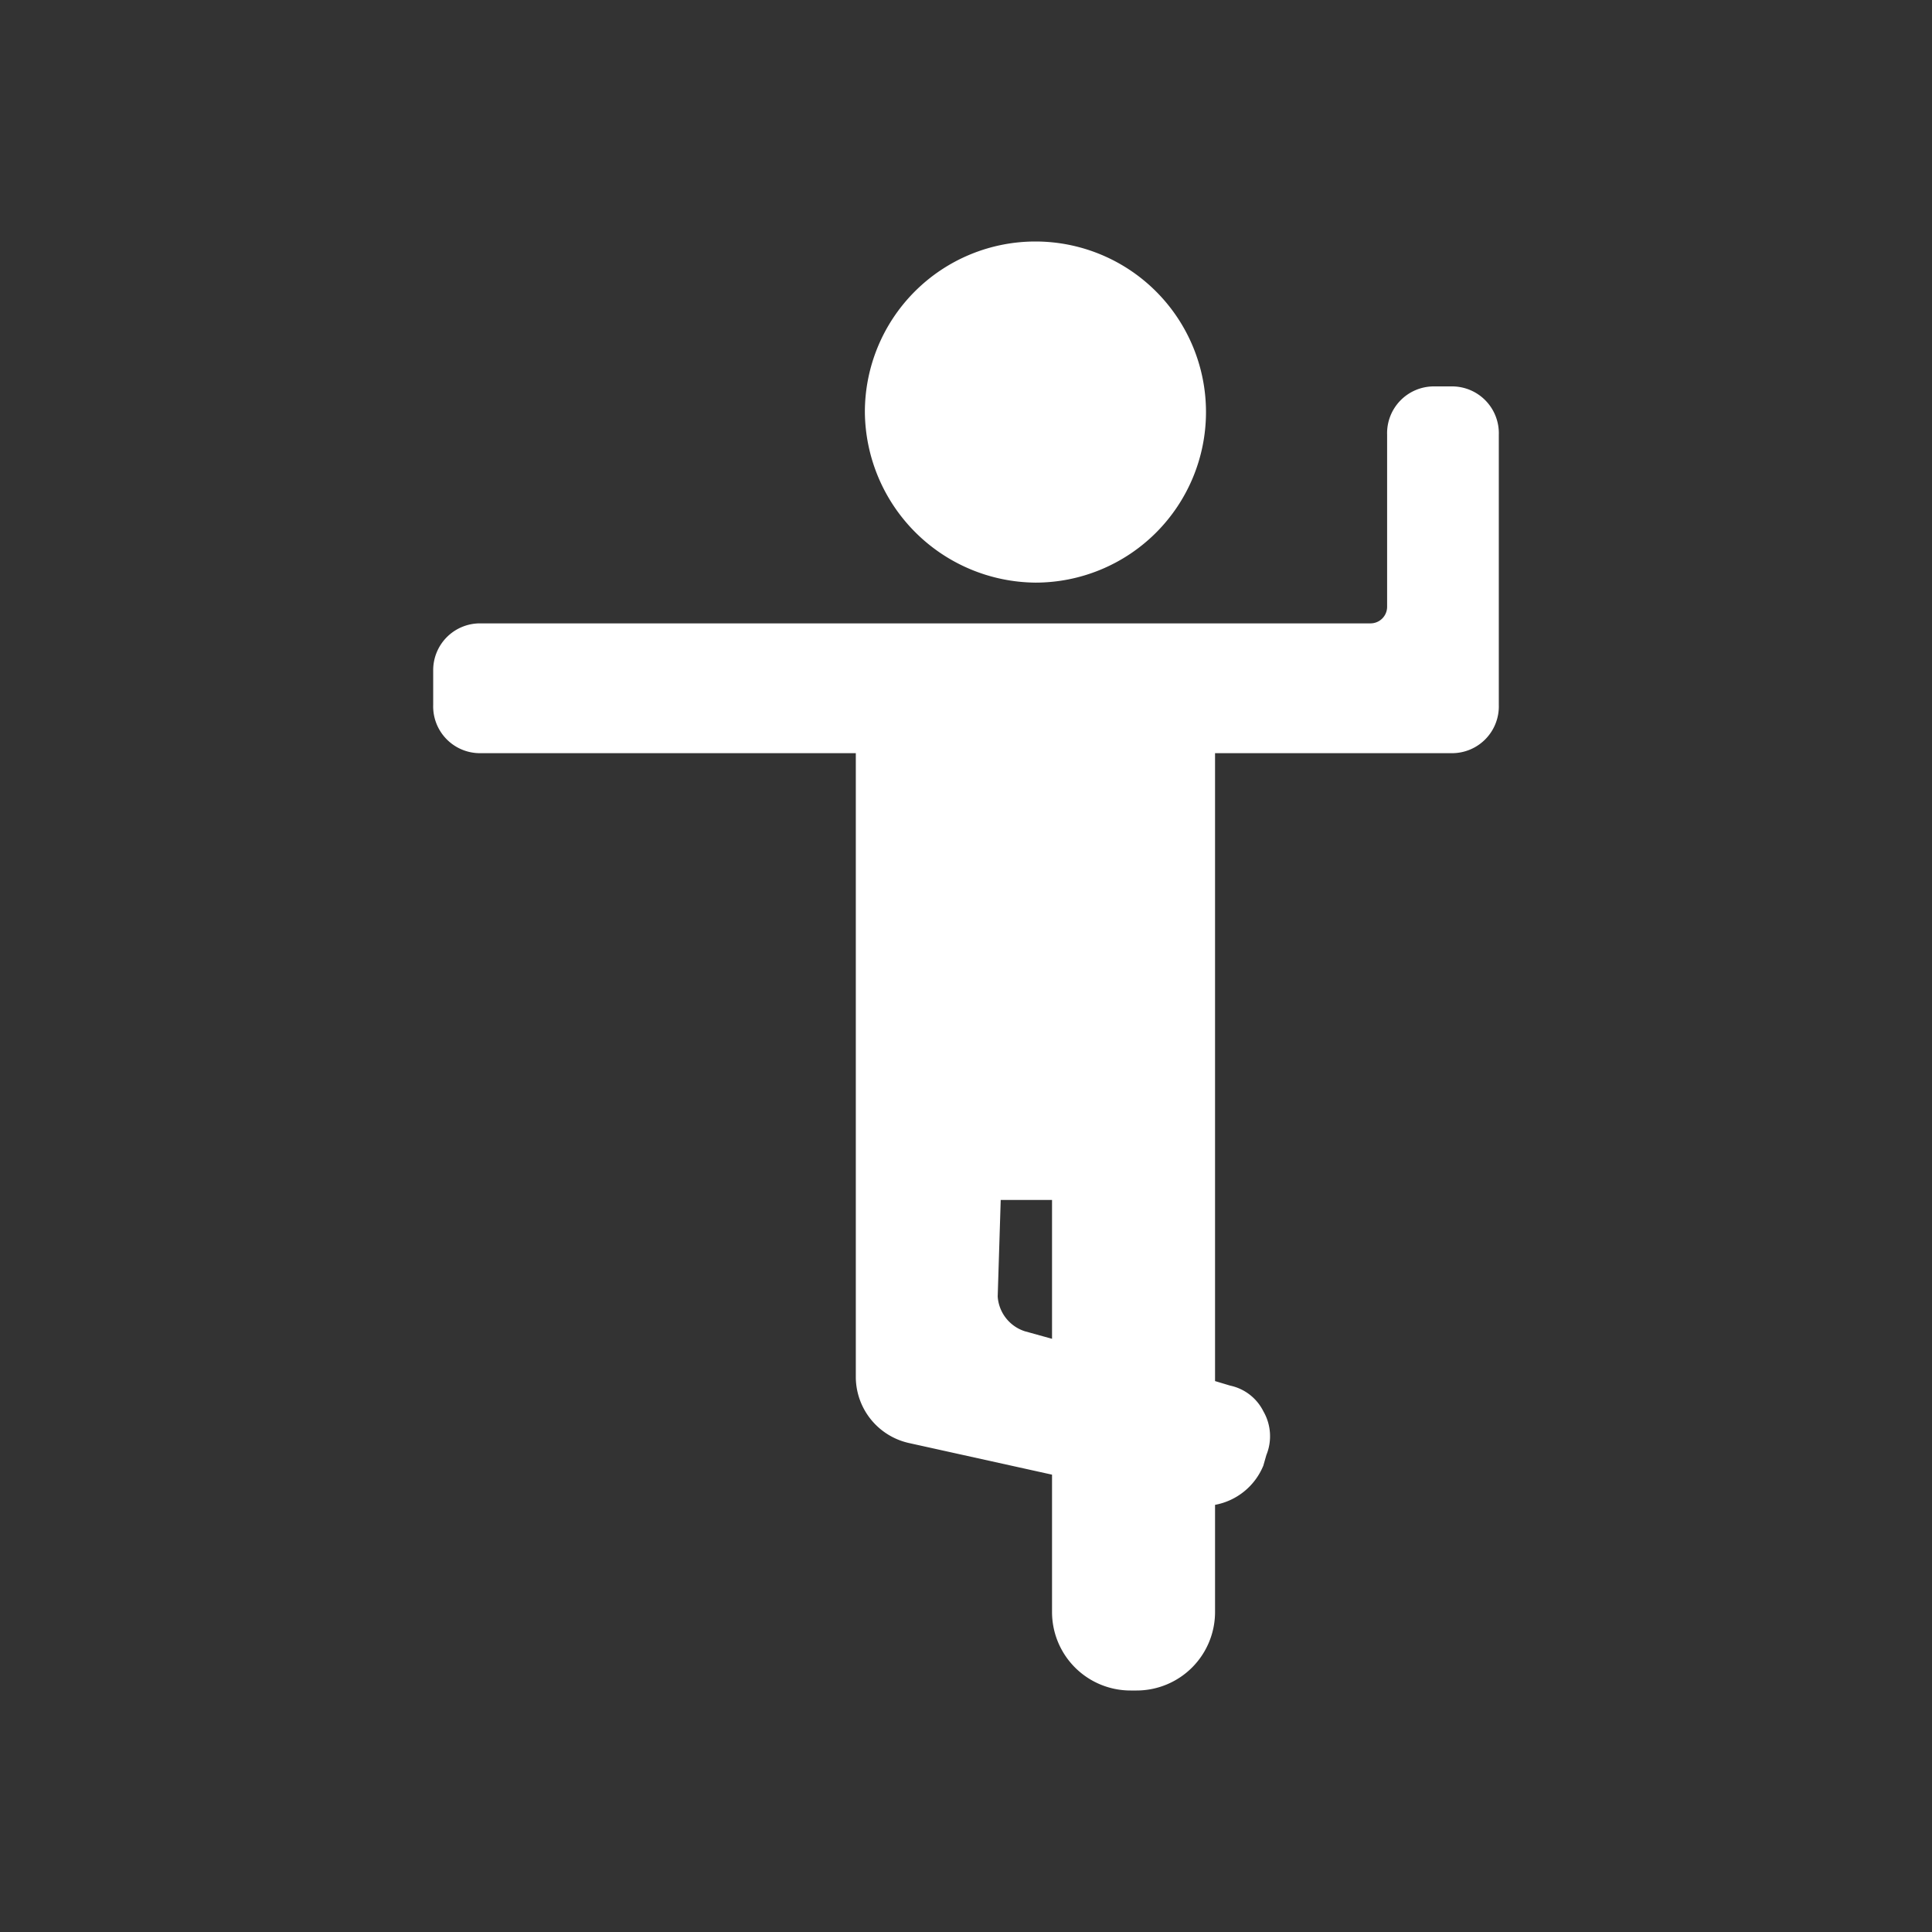 <svg id="Layer_1" data-name="Layer 1" xmlns="http://www.w3.org/2000/svg" viewBox="0 0 128 128"><rect x="0" y="0" width="128" height="128" fill="#333333" stroke="none"/><defs><style>.cls-1{fill:#fff;}</style></defs><title>icon</title><path class="cls-1" d="M96.2,25.6H95a3.1,3.1,0,0,0-3.1,3.2V40.2a1.1,1.1,0,0,1-1.1,1.1h-59a3.1,3.1,0,0,0-3.1,3.1v2.3a3.1,3.1,0,0,0,3.1,3.2H56.7V91.3a4.5,4.5,0,0,0,3.5,4.3l9.5,2.1v9.1a5.2,5.2,0,0,0,5.2,5.2h.4a5.2,5.2,0,0,0,5.2-5.2V99.7a4.3,4.3,0,0,0,3.2-2.6l.2-.7a3.3,3.3,0,0,0-.2-2.9,3.2,3.2,0,0,0-2.2-1.7l-1-.3V49.9H96.2a3.1,3.1,0,0,0,3.1-3.2V28.8A3.1,3.1,0,0,0,96.2,25.6ZM66.3,79.5h3.4v9.2l-1.8-.5a2.6,2.6,0,0,1-1.8-2.3Z"/><path class="cls-1" d="M68.6,38.6A11.3,11.3,0,1,0,57.3,27.3,11.4,11.4,0,0,0,68.6,38.6Z"/></svg>